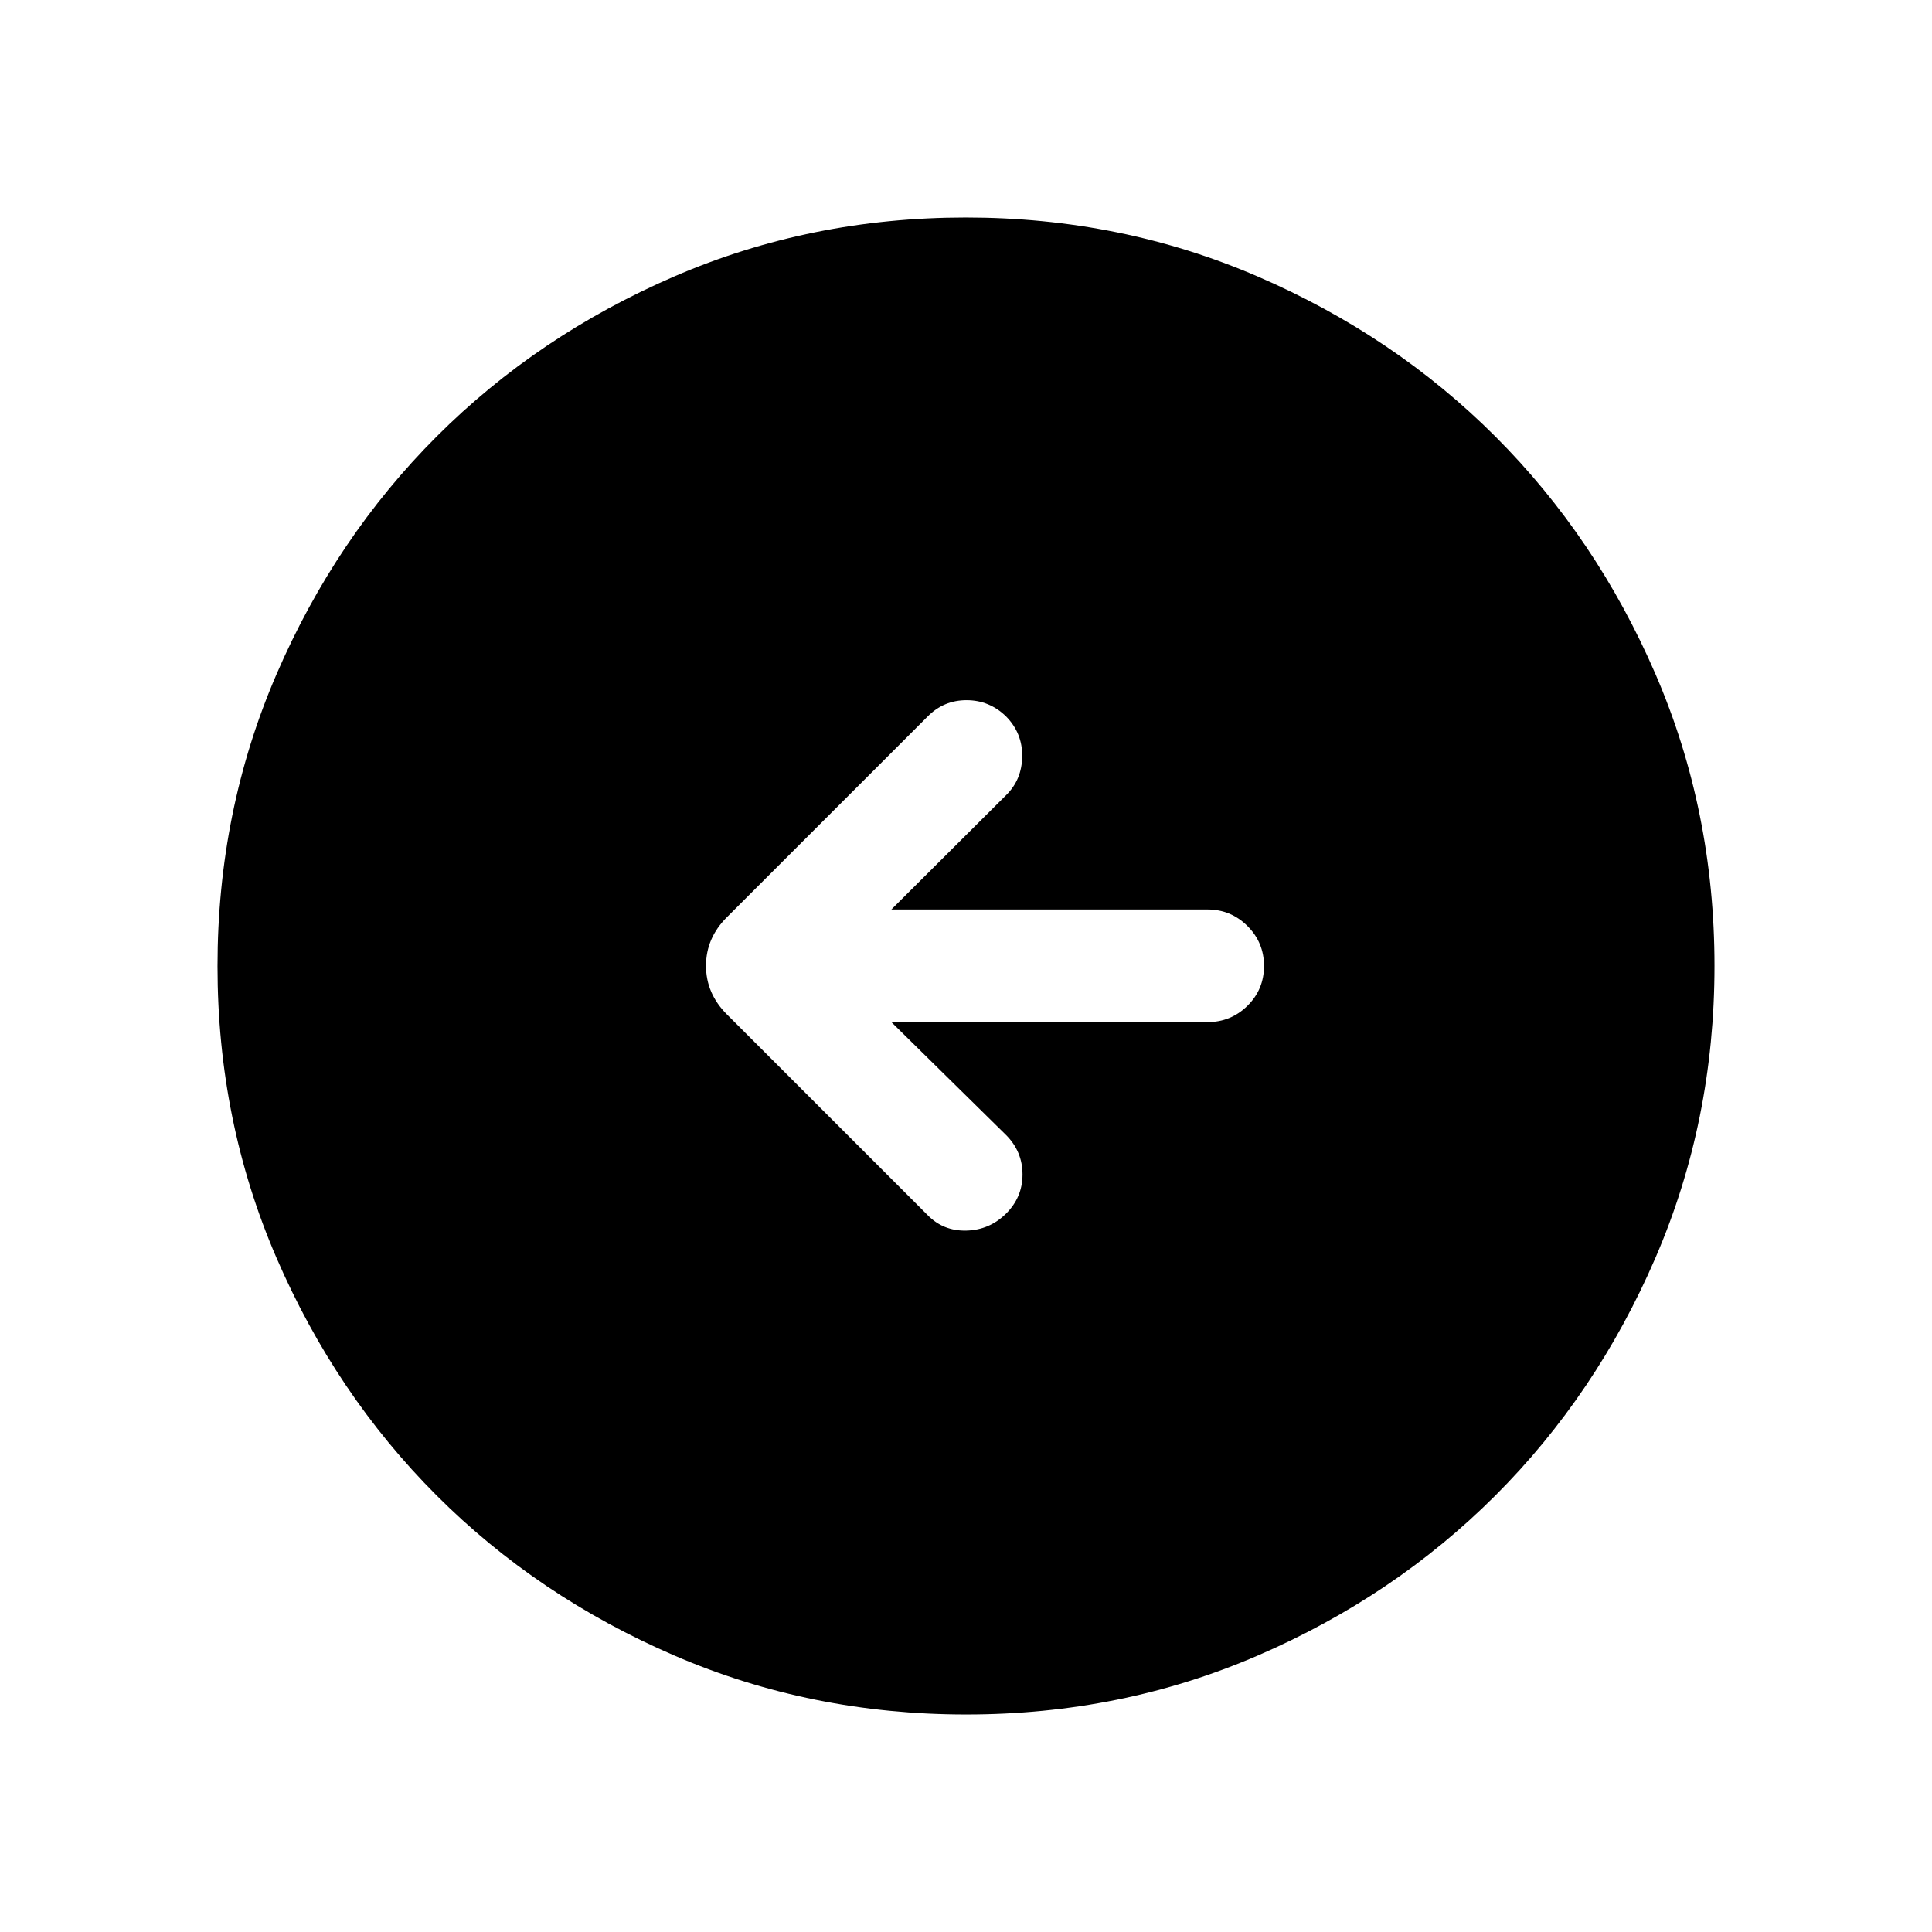 <svg xmlns="http://www.w3.org/2000/svg" height="24" viewBox="0 -960 960 960" width="24"><path d="M442.92-452.12H600q11.63 0 19.86-8.12 8.22-8.13 8.22-19.77 0-11.64-8.22-19.85-8.23-8.22-19.86-8.22H442.92l57.04-56.84q7.81-7.68 7.96-19.21.16-11.52-7.96-19.83-8.31-8.12-19.68-8.12t-19.36 8.12l-99.77 99.77q-10.34 10.32-10.34 24.08 0 13.76 10.34 24.11l99.77 99.77q7.81 8 19.27 7.71 11.46-.29 19.67-8.4 8.22-8.12 8.22-19.49t-8.12-19.55l-57.04-56.16Zm37.17 344.04q-77.15 0-145.06-29.32-67.92-29.33-118.16-79.6-50.23-50.27-79.51-118.05-29.28-67.79-29.28-144.86 0-77.15 29.32-145.06 29.33-67.92 79.6-118.16 50.27-50.23 118.05-79.51 67.79-29.28 144.86-29.28 77.15 0 145.06 29.32 67.92 29.33 118.16 79.6 50.23 50.27 79.51 118.05 29.28 67.79 29.28 144.86 0 77.15-29.32 145.06-29.33 67.92-79.6 118.16-50.27 50.23-118.05 79.51-67.79 29.28-144.86 29.28Z"/></svg>